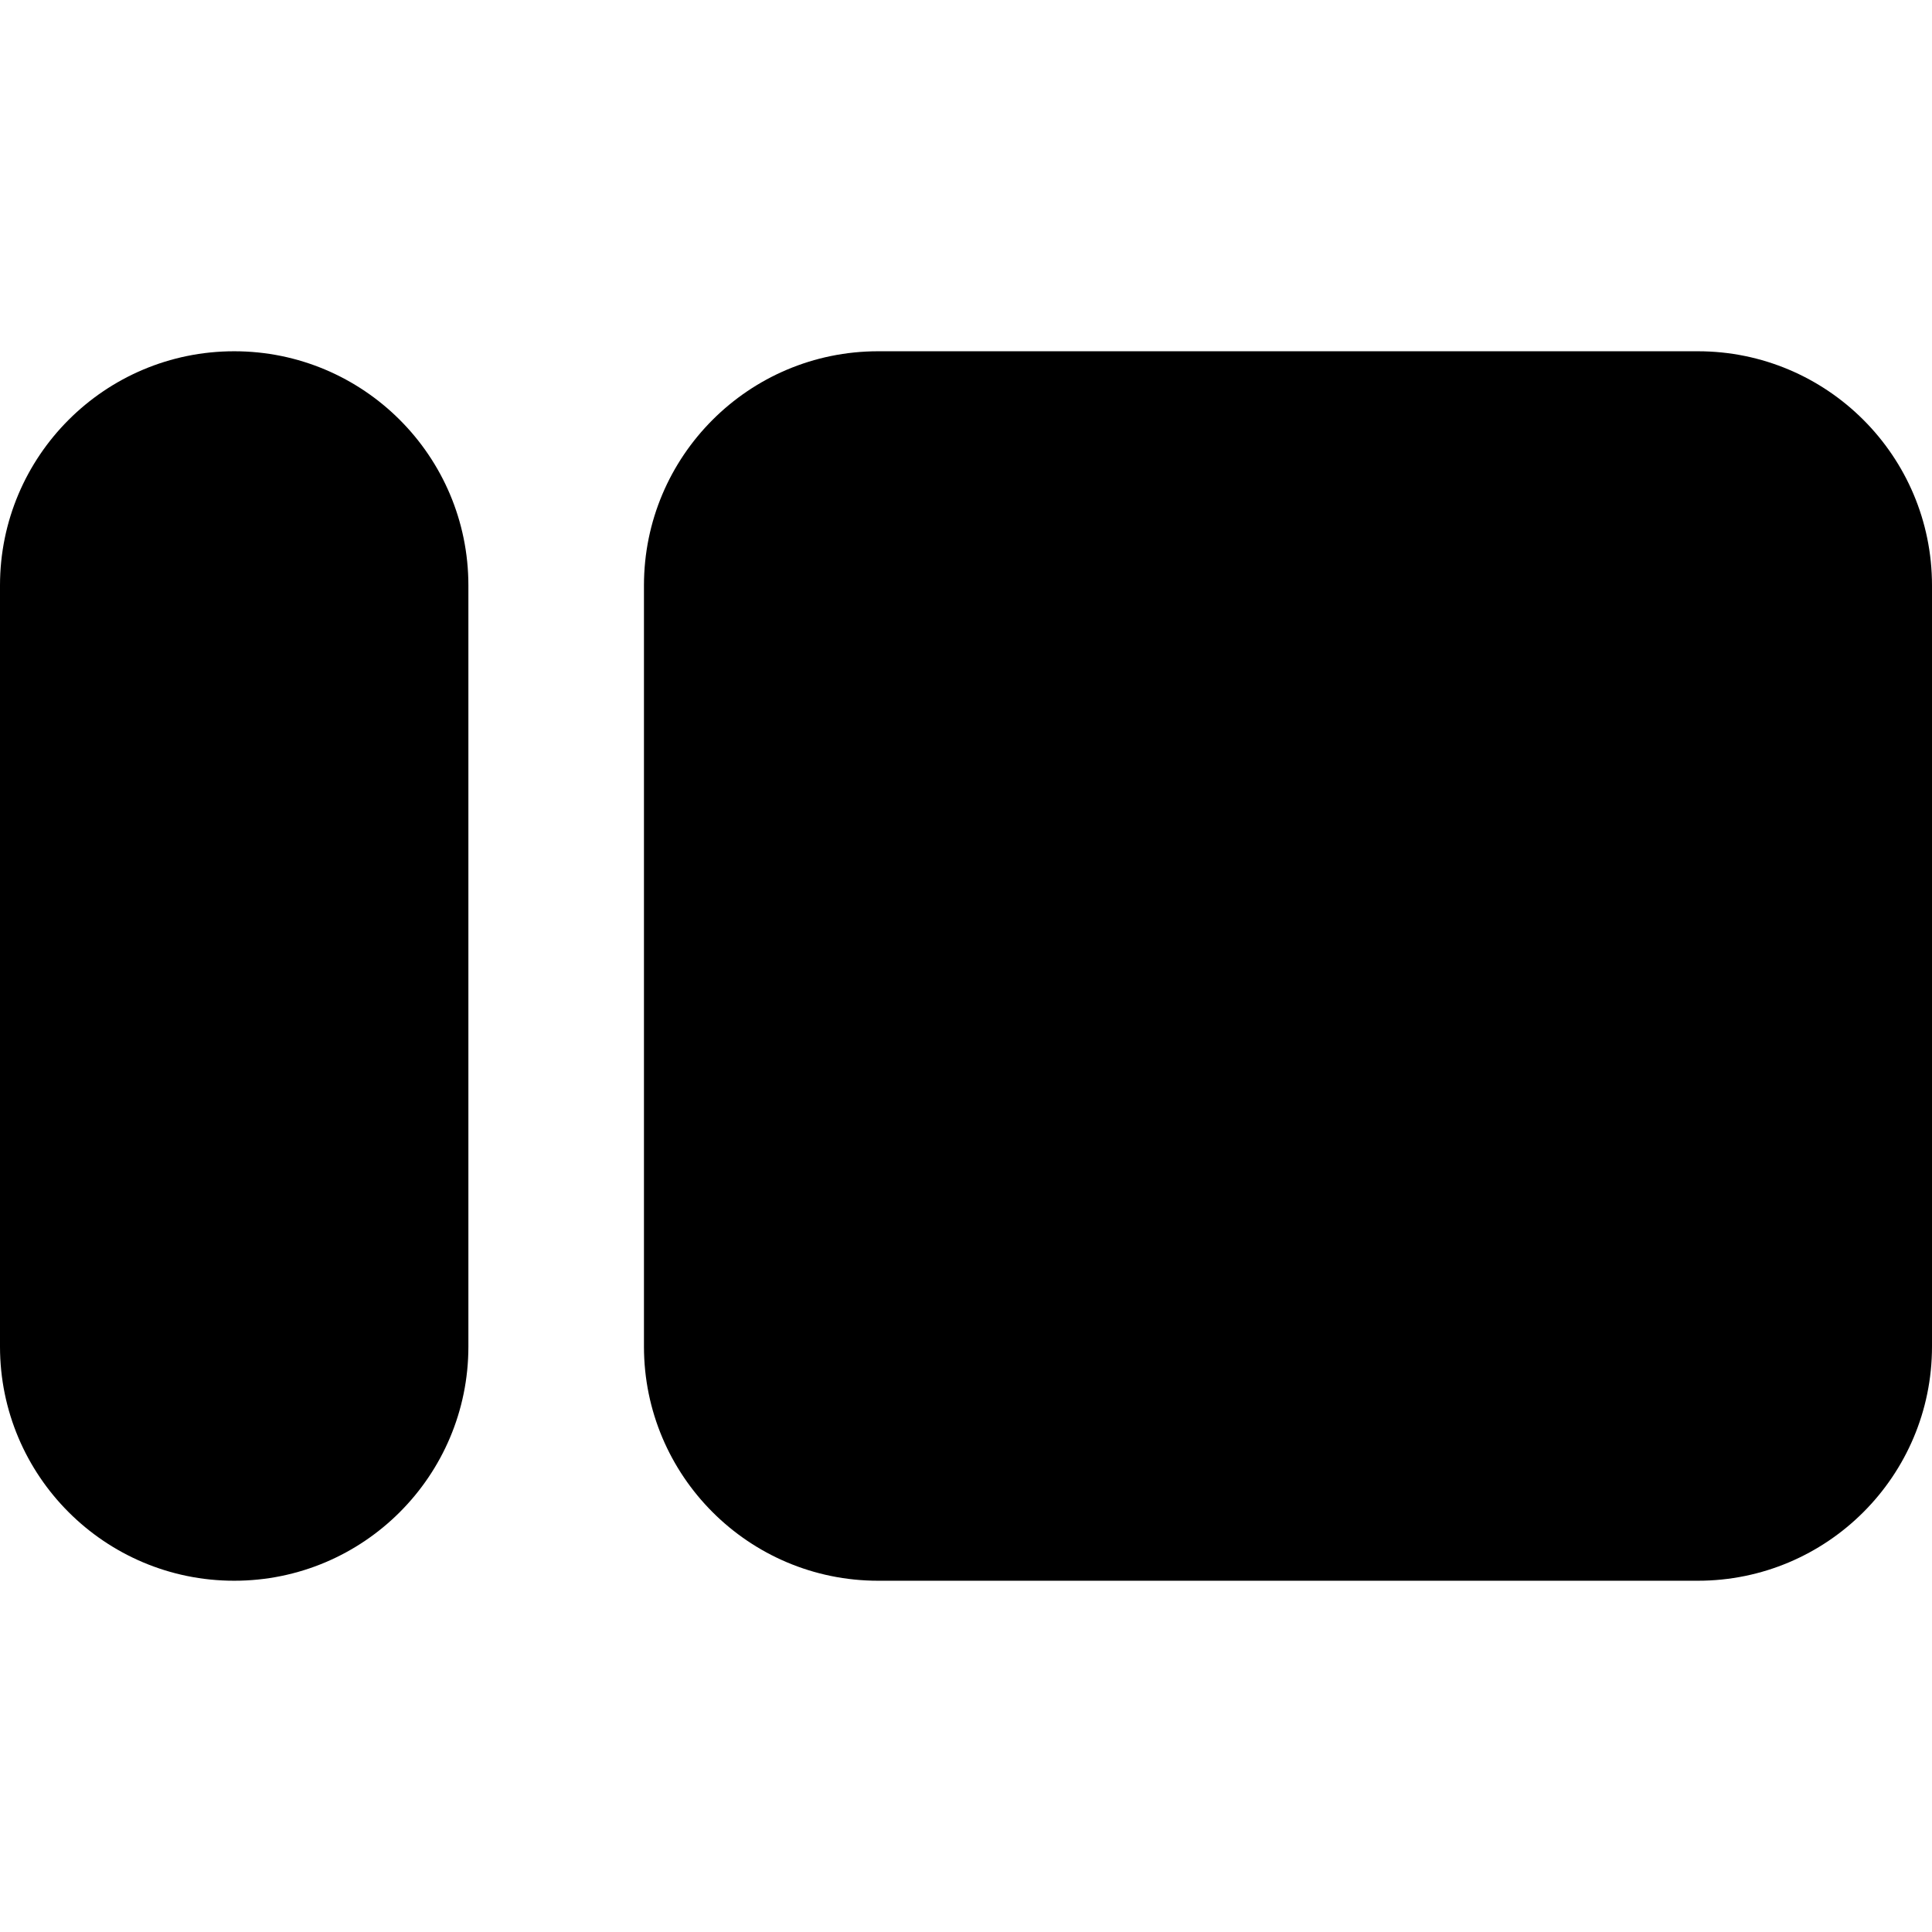 <!-- Generated by IcoMoon.io -->
<svg version="1.1" xmlns="http://www.w3.org/2000/svg" width="32" height="32" viewBox="0 0 32 32">
<title>expand</title>
<path d="M3.879 5.818c2.142 0 3.879 1.737 3.879 3.879v12.606c0 2.142-1.737 3.879-3.879 3.879s-3.879-1.737-3.879-3.879v-12.606c0-2.142 1.737-3.879 3.879-3.879zM28.121 5.818c2.142 0 3.879 1.737 3.879 3.879v12.606c0 2.142-1.737 3.879-3.879 3.879h-13.576c-2.142 0-3.879-1.737-3.879-3.879v-12.606c0-2.142 1.737-3.879 3.879-3.879h13.576z"></path>
</svg>

